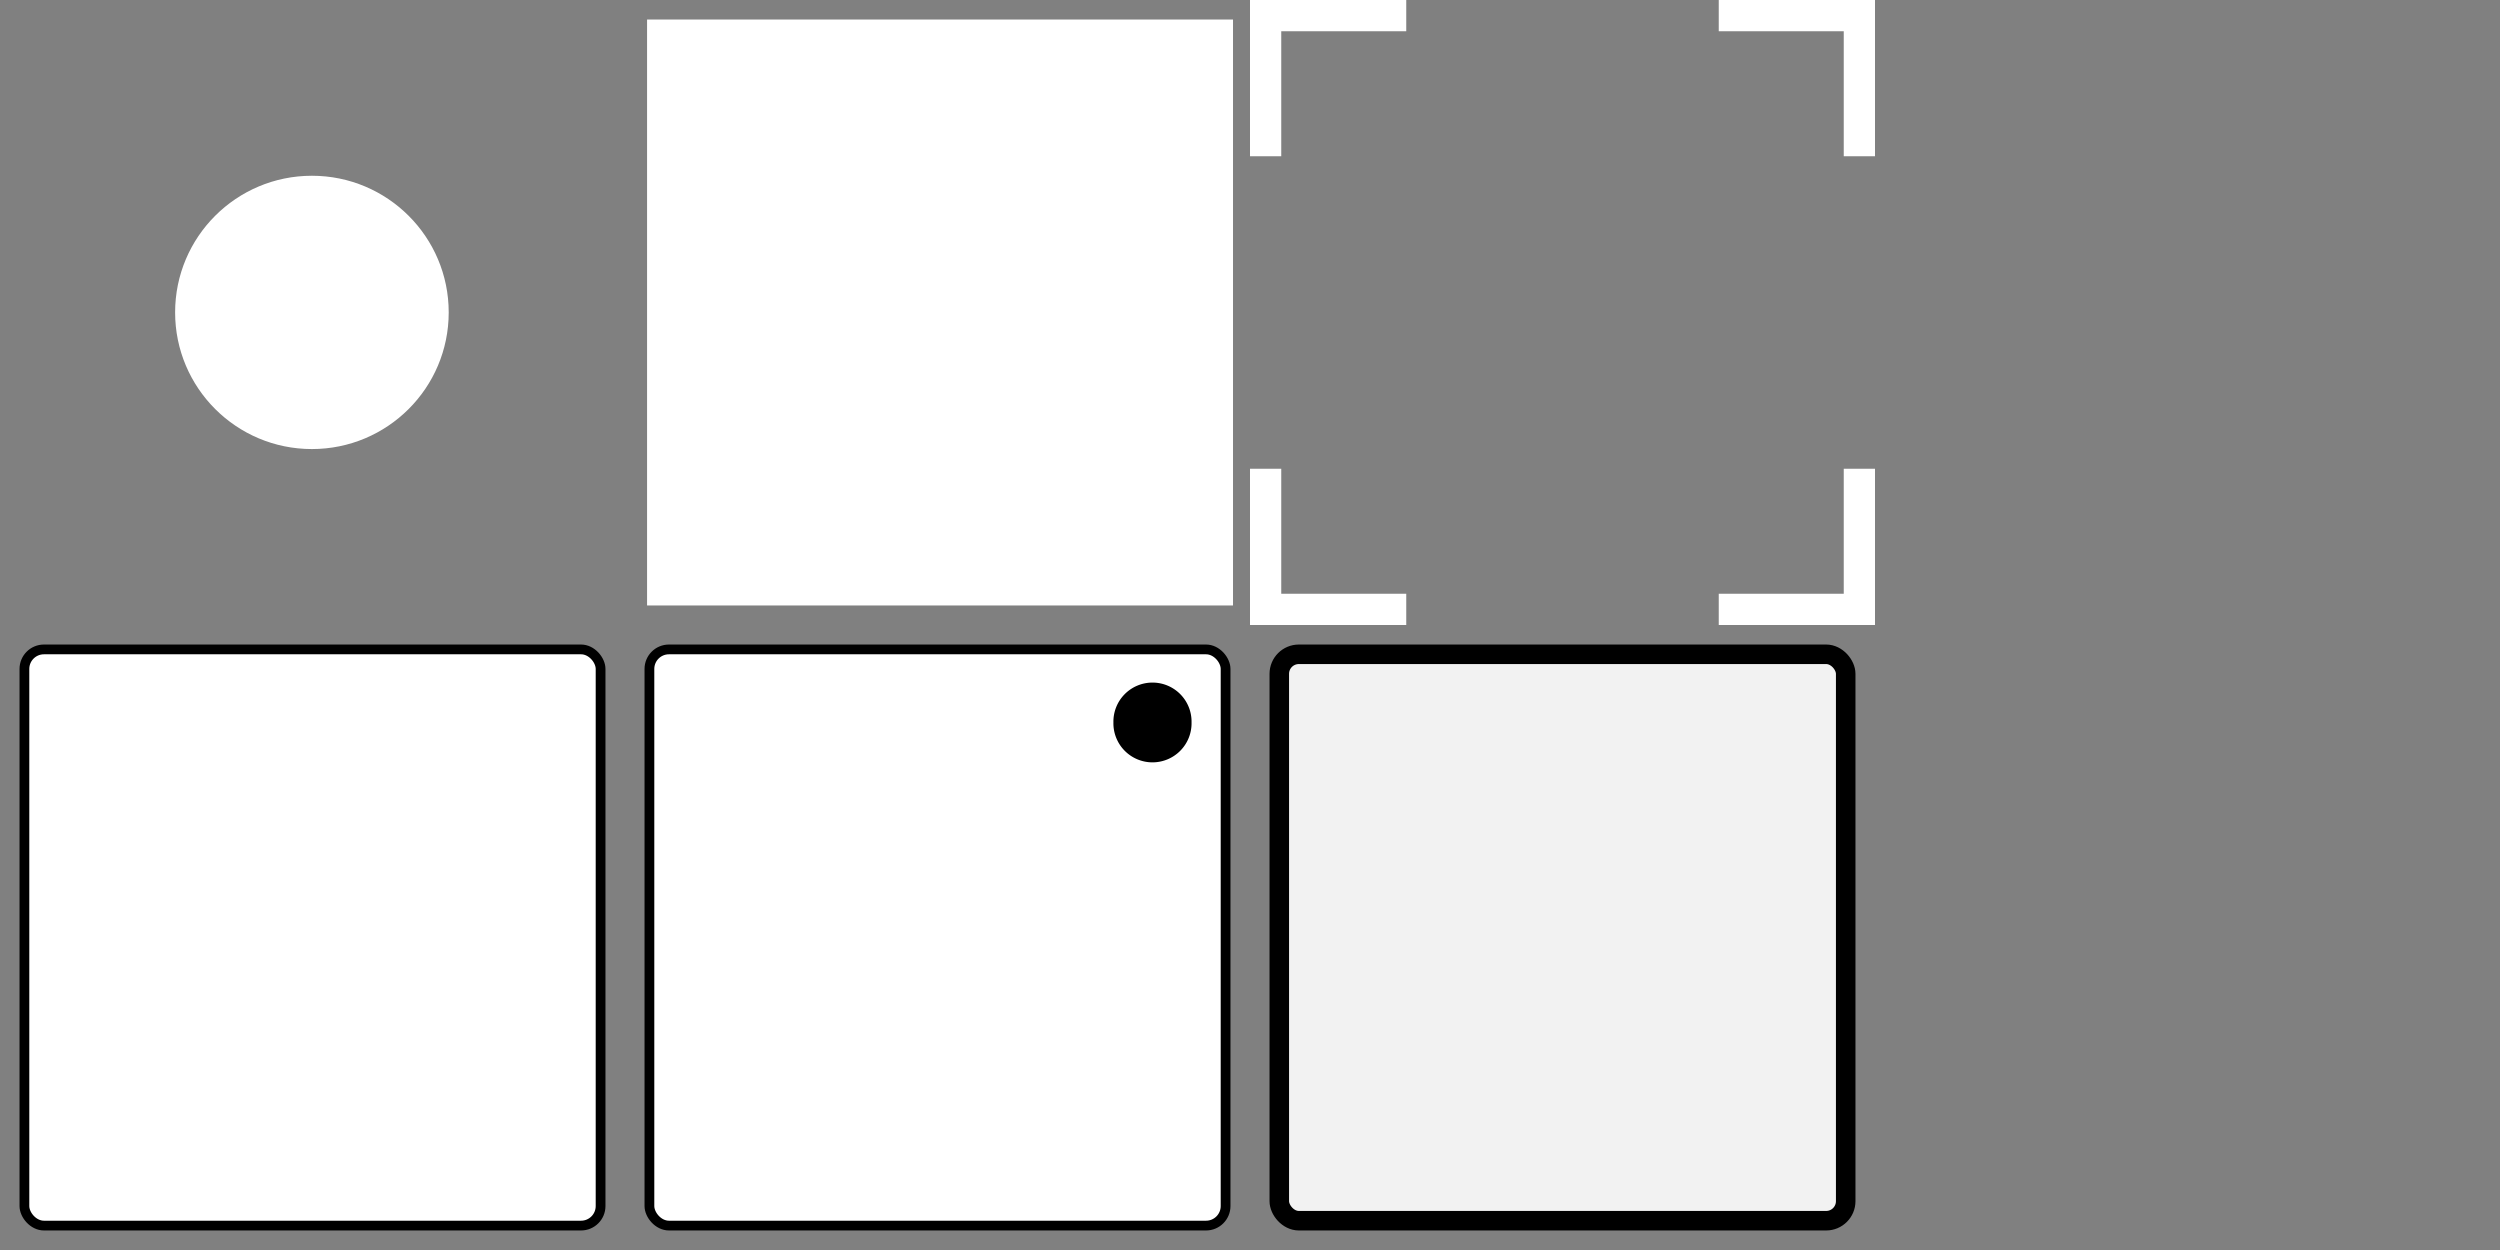 <?xml version="1.0" encoding="UTF-8" standalone="no"?>
<!-- Created with Inkscape (http://www.inkscape.org/) -->

<svg
   xmlns:dc="http://purl.org/dc/elements/1.1/"
   xmlns:cc="http://creativecommons.org/ns#"
   xmlns:rdf="http://www.w3.org/1999/02/22-rdf-syntax-ns#"
   xmlns:svg="http://www.w3.org/2000/svg"
   xmlns="http://www.w3.org/2000/svg"
   xmlns:xlink="http://www.w3.org/1999/xlink"
   xmlns:sodipodi="http://sodipodi.sourceforge.net/DTD/sodipodi-0.dtd"
   xmlns:inkscape="http://www.inkscape.org/namespaces/inkscape"
   width="128"
   height="64"
   id="svg2"
   version="1.1"
   inkscape:version="0.48.4 r9939"
   sodipodi:docname="tiles.svg">
  <rect width="100%" height="100%" fill="#808080" stroke="none"/>
  <defs
     id="defs4">
    <linearGradient
       inkscape:collect="always"
       id="linearGradient3820">
      <stop
         style="stop-color:#000000;stop-opacity:1;"
         offset="0"
         id="stop3822" />
      <stop
         style="stop-color:#000000;stop-opacity:0;"
         offset="1"
         id="stop3824" />
    </linearGradient>
    <radialGradient
       inkscape:collect="always"
       xlink:href="#linearGradient3820"
       id="radialGradient3826"
       cx="112"
       cy="1004.362"
       fx="112"
       fy="1004.362"
       r="14.75"
       gradientUnits="userSpaceOnUse" />
  </defs>
  <sodipodi:namedview
     id="base"
     pagecolor="#ffffff"
     bordercolor="#666666"
     borderopacity="1.0"
     inkscape:pageopacity="0.0"
     inkscape:pageshadow="2"
     inkscape:zoom="19.066665"
     inkscape:cx="41.889861"
     inkscape:cy="16.000016"
     inkscape:document-units="px"
     inkscape:current-layer="layer1"
     showgrid="false"
     inkscape:window-width="1317"
     inkscape:window-height="744"
     inkscape:window-x="49"
     inkscape:window-y="24"
     inkscape:window-maximized="1" />
  <g
     inkscape:groupmode="layer"
     id="layer2"
     inkscape:label="grid"
     style="display:none"
     sodipodi:insensitive="true">
    <rect
       style="fill:#ececec;fill-opacity:1;stroke:none"
       id="rect2997"
       width="32"
       height="32"
       x="0"
       y="1020.362"
       transform="translate(0,-988.362)" />
    <rect
       transform="translate(0,-988.362)"
       y="1020.362"
       x="32"
       height="32"
       width="32"
       id="rect3018"
       style="fill:#cccccc;fill-opacity:1;stroke:none" />
    <rect
       y="32"
       x="64"
       height="32"
       width="32"
       id="rect3022"
       style="fill:#ececec;fill-opacity:1;stroke:none" />
    <rect
       style="fill:#cccccc;fill-opacity:1;stroke:none"
       id="rect3024"
       width="32"
       height="32"
       x="96"
       y="32" />
    <rect
       y="-2.1667483e-07"
       x="-128"
       height="32"
       width="32"
       id="rect3026"
       style="fill:#ececec;fill-opacity:1;stroke:none"
       transform="scale(-1,1)" />
    <rect
       style="fill:#cccccc;fill-opacity:1;stroke:none"
       id="rect3028"
       width="32"
       height="32"
       x="-96"
       y="-2.1667483e-07"
       transform="scale(-1,1)" />
    <rect
       style="fill:#ececec;fill-opacity:1;stroke:none"
       id="rect3030"
       width="32"
       height="32"
       x="-64"
       y="0"
       transform="scale(-1,1)" />
    <rect
       y="0"
       x="-32"
       height="32"
       width="32"
       id="rect3032"
       style="fill:#cccccc;fill-opacity:1;stroke:none"
       transform="scale(-1,1)" />
  </g>
  <g
     inkscape:label="Layer 1"
     inkscape:groupmode="layer"
     id="layer1"
     transform="translate(0,-988.362)"
     style="display:inline">
    <rect
       ry="1"
       rx="1"
       style="fill:#ffffff;fill-opacity:1;stroke:#000000;stroke-width:0.5;stroke-linejoin:round;stroke-miterlimit:4;stroke-opacity:1;stroke-dasharray:none"
       id="rect2990"
       width="29.5"
       height="29.5"
       x="1.25"
       y="1021.612" />
    <path
       sodipodi:type="arc"
       style="fill:#ffffff;fill-opacity:1;stroke:none"
       id="path2986"
       sodipodi:cx="-84.216217"
       sodipodi:cy="10.702703"
       sodipodi:rx="11.135135"
       sodipodi:ry="6.3783784"
       d="m -73.081,10.703 c 0,3.523 -4.985,6.378 -11.135,6.378 -6.15,0 -11.135,-2.856 -11.135,-6.378 0,-3.523 4.985,-6.378 11.135,-6.378 6.15,0 11.135,2.856 11.135,6.378 z"
       transform="matrix(0.629,0,0,1.097,68.942,992.616)" />
    <rect
       y="989.362"
       x="33.13"
       height="30"
       width="30"
       id="rect2992"
       style="fill:#ffffff;fill-opacity:1;stroke:none" />
    <g
       id="g3034"
       transform="translate(-32,-2.1667483e-7)">
      <path
         inkscape:connector-curvature="0"
         id="rect2988"
         d="m 96,988.362 0,8 1.6,0 0,-6.4 6.4,0 0,-1.6 -8,0 z"
         style="fill:#ffffff;fill-opacity:1;stroke:none" />
      <path
         style="fill:#ffffff;fill-opacity:1;stroke:none"
         d="m 128,988.362 -8,0 0,1.6 6.4,0 0,6.4 1.6,0 0,-8 z"
         id="path2996"
         inkscape:connector-curvature="0" />
      <path
         inkscape:connector-curvature="0"
         id="path2998"
         d="m 128,1020.362 0,-8 -1.6,0 0,6.4 -6.4,0 0,1.6 8,0 z"
         style="fill:#ffffff;fill-opacity:1;stroke:none" />
      <path
         style="fill:#ffffff;fill-opacity:1;stroke:none"
         d="m 96,1020.362 8,0 0,-1.6 -6.4,0 0,-6.4 -1.6,0 0,8 z"
         id="path3000"
         inkscape:connector-curvature="0" />
    </g>
    <rect
       y="1021.862"
       x="65.5"
       height="29"
       width="29"
       id="rect3040"
       style="fill:#f2f2f2;fill-opacity:1;stroke:#000000;stroke-width:1;stroke-linejoin:round;stroke-miterlimit:4;stroke-opacity:1;stroke-dasharray:none"
       rx="1"
       ry="1" />
    <rect
       y="1021.612"
       x="33.25"
       height="29.5"
       width="29.5"
       id="rect3004"
       style="fill:#ffffff;fill-opacity:1;stroke:#000000;stroke-width:0.5;stroke-linejoin:round;stroke-miterlimit:4;stroke-opacity:1;stroke-dasharray:none"
       rx="1"
       ry="1" />
    <path
       sodipodi:type="arc"
       style="fill:#000000;fill-opacity:1;stroke:none"
       id="path3007"
       sodipodi:cx="54.781471"
       sodipodi:cy="40.687061"
       sodipodi:rx="2.1765735"
       sodipodi:ry="2.2290211"
       d="m 56.958,40.687 a 2.177,2.229 0 1 1 -4.353,0 2.177,2.229 0 1 1 4.353,0 z"
       transform="matrix(0.919,0,0,0.897,8.663,988.856)" />
  </g>
</svg>
